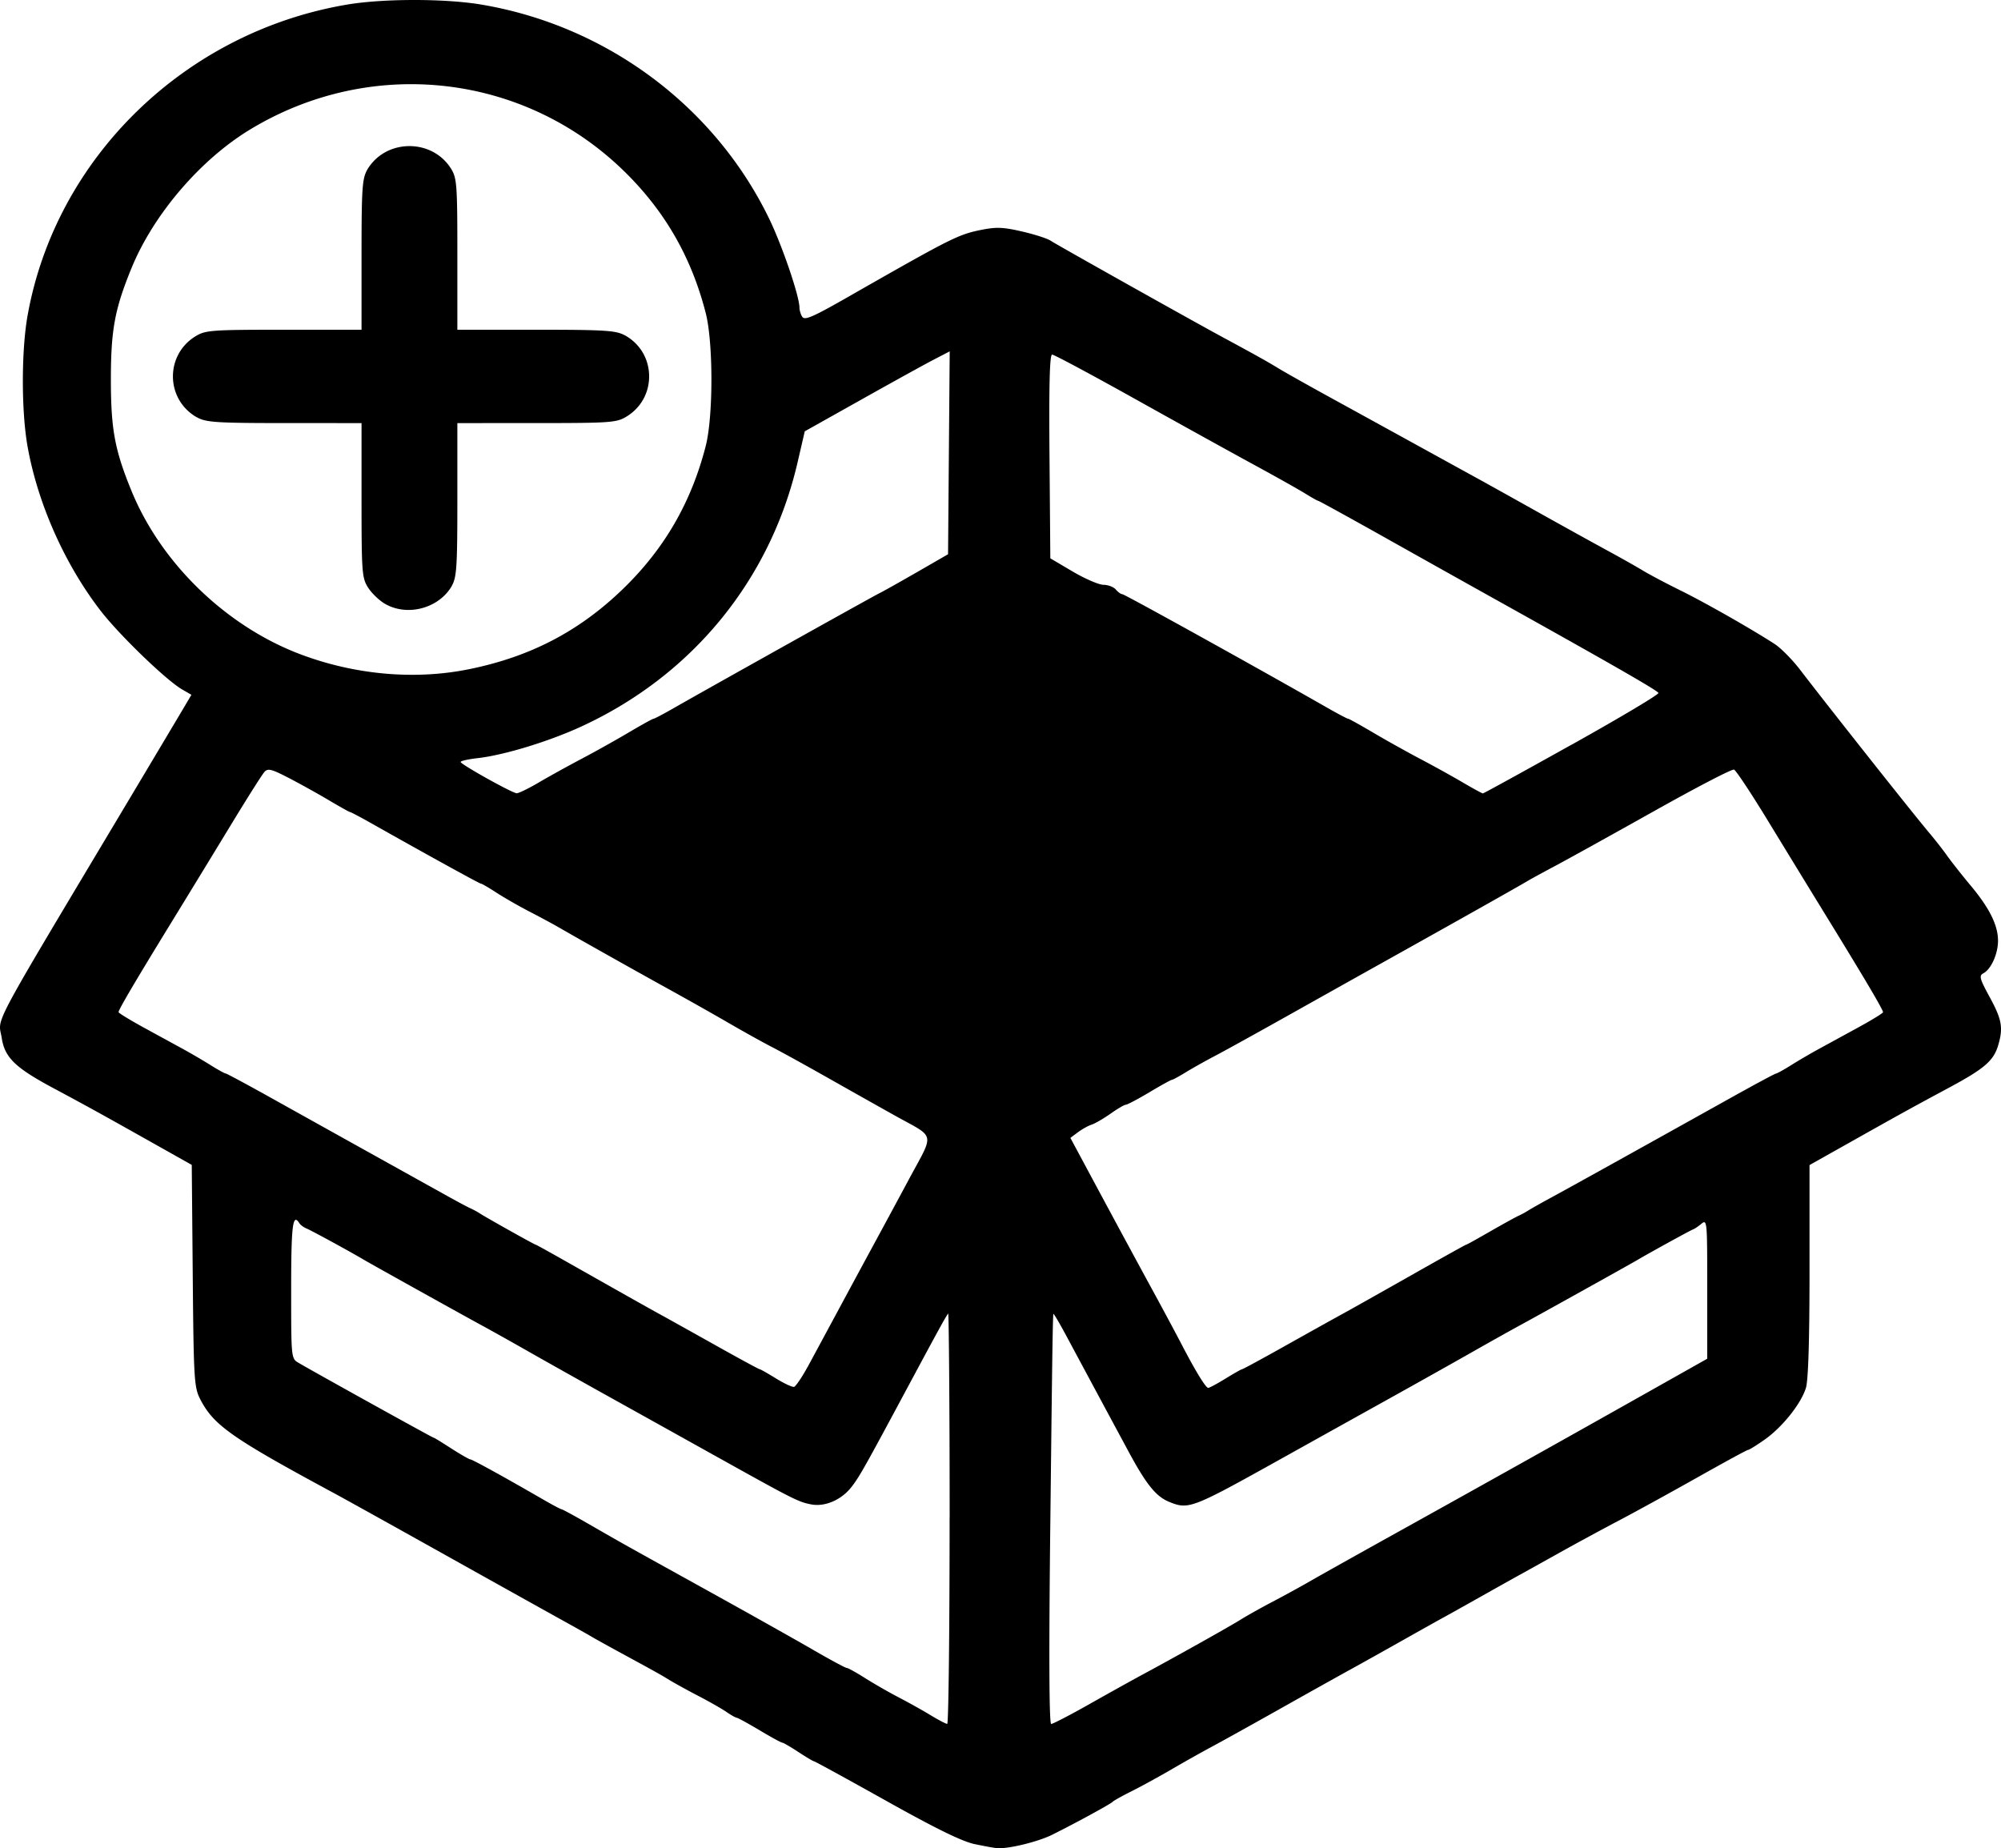 <?xml version="1.0" encoding="UTF-8" standalone="no"?><svg xmlns="http://www.w3.org/2000/svg" width="750" height="692.78"><path d="M365.402 691.268c-4.77-1.009-14.395-5.705-33.218-16.235-14.577-8.155-26.759-14.825-27.07-14.825-.309 0-2.962-1.58-5.895-3.5-2.931-1.916-5.643-3.5-6.028-3.5-.401 0-4.227-2.084-8.533-4.666-4.307-2.555-8.141-4.666-8.524-4.666-.37 0-2.128-.975-3.871-2.186-1.759-1.21-6.417-3.86-10.368-5.913-3.955-2.051-8.808-4.717-10.785-5.92-3.82-2.32-4.578-2.757-18.568-10.362-4.945-2.69-9.795-5.382-10.785-5.987-.987-.606-6.648-3.78-12.58-7.06a24033.8 24033.8 0 0 1-43.728-24.39c-18.12-10.133-36.22-20.189-40.218-22.344-38.548-20.79-45.26-25.516-50.274-35.417-2.19-4.334-2.375-7.625-2.715-46.159l-.37-41.492-14.622-8.22c-19.83-11.148-23.482-13.162-37.632-20.76C5.662 400.17 1.772 396.361.652 389.087c-1.265-8.183-5.667 0 47.353-88.768 10.723-17.965 20.446-34.287 21.612-36.274l2.129-3.61-3.449-1.985c-5.95-3.422-23.513-20.366-30.565-29.49-13.42-17.36-23.553-40.12-27.381-61.492-2.376-13.263-2.376-36.002 0-49.262C20.929 59.141 69.306 12.037 129.964 1.74c13.62-2.32 36.975-2.32 50.595 0 46.813 7.947 87.234 38.03 107.69 80.144 4.88 10.048 11.358 29.01 11.398 33.376.01 1.043.463 2.589 1.018 3.446.988 1.513 3.76.336 20.53-9.312 35.304-20.124 38.07-21.506 46.486-23.21 5.732-1.144 8.194-1.076 15.332.571 4.677 1.076 9.53 2.622 10.782 3.473 2.283 1.513 53.143 30.048 64.579 36.22 11.855 6.398 16.843 9.185 20.967 11.71 2.314 1.412 11.202 6.411 19.768 11.111 8.567 4.703 23.661 13.004 33.545 18.443 9.884 5.443 19.86 10.93 22.165 12.19a6207.135 6207.135 0 0 1 20.968 11.686c9.224 5.164 20.987 11.676 26.132 14.473 5.152 2.79 11.35 6.29 13.78 7.766 2.437 1.48 8.774 4.835 14.095 7.46 9.276 4.573 26.305 14.255 35.325 20.08 2.345 1.514 6.66 5.874 9.585 9.69 11.522 15.024 42.901 54.647 48.525 61.27 2.005 2.387 4.973 6.162 6.561 8.408 1.605 2.252 5.522 7.235 8.74 11.084 7.144 8.546 10.319 14.91 10.353 20.763 0 4.919-2.53 10.637-5.494 12.25-1.697.909-1.389 2.018 2.406 8.984 4.535 8.32 5.084 11.44 3.156 17.983-1.728 5.819-5.137 8.767-18.547 15.968-13.98 7.51-17.691 9.558-37.493 20.693l-14.678 8.253v39.573c0 26.038-.463 41.082-1.358 43.977-1.82 5.9-8.816 14.674-15.42 19.33-2.962 2.085-5.763 3.833-6.217 3.877-.463 0-9.171 4.777-19.373 10.516-10.202 5.745-23.352 12.963-29.226 16.043-5.87 3.092-15.754 8.435-21.958 11.9a3754.683 3754.683 0 0 1-14.879 8.28c-1.974 1.077-8.717 4.855-14.977 8.379-6.259 3.523-12.46 6.986-13.777 7.698-1.326.706-8.866 4.939-16.775 9.39-7.907 4.451-16.532 9.262-19.17 10.694a4614.696 4614.696 0 0 0-24.558 13.73c-10.875 6.122-22.733 12.711-26.358 14.644-3.624 1.95-10.365 5.722-14.977 8.422-4.612 2.69-11.352 6.39-14.977 8.203-3.621 1.815-6.857 3.614-7.188 4.004-.647.773-14.196 8.153-22.815 12.429-5.118 2.521-15.869 5.184-20.178 4.965-1.05 0-4.955-.74-8.65-1.512zm-9.459-122.245c0-42.453-.308-76.943-.555-76.64-.617.605-3.656 6.122-15.304 27.836-16.196 30.196-17.973 33.346-20.94 37.162-3.76 4.838-9.912 7.504-15.073 6.529-4.772-.908-6.583-1.815-33.477-16.796a66938.71 66938.71 0 0 0-41.038-22.85c-10.544-5.864-24.562-13.73-31.151-17.48-6.59-3.748-14.407-8.125-17.371-9.729-6.238-3.368-41.658-23.075-44.33-24.659-5.12-3.06-20.027-11.182-21.742-11.877-1.08-.438-2.345-1.345-2.777-2.051-2.467-3.897-3.054.74-3.054 24.72 0 25.291 0 26.004 2.56 27.527 4.098 2.488 50.383 28.162 50.778 28.162.308 0 3.22 1.85 6.722 4.085 3.504 2.252 6.706 4.081 7.123 4.081.71 0 12.987 6.768 27.209 14.994 3.489 2.018 6.601 3.671 6.916 3.671.308 0 4.905 2.488 10.195 5.54 12.83 7.39 13.145 7.565 44.836 25.11 15.156 8.395 32.832 18.316 39.28 22.055 6.447 3.735 12.12 6.79 12.608 6.79.493 0 3.572 1.715 6.857 3.793 3.289 2.084 8.937 5.325 12.553 7.204 3.618 1.883 9.004 4.885 11.97 6.687 2.96 1.782 5.795 3.295 6.29 3.295.493.013.894-34.712.894-77.162zm52.261 69.816c7.17-4.054 15.998-8.962 19.623-10.916 12.59-6.774 32.971-18.19 37.142-20.803 2.314-1.446 7.718-4.478 12.025-6.737 4.31-2.253 10.778-5.806 14.379-7.88 3.596-2.085 17.864-10.07 31.703-17.758 34.159-18.984 62.302-34.725 91.95-51.43l24.862-14.009v-26.222c0-24.868 0-26.129-2.098-24.441-1.141.975-2.622 1.983-3.295 2.219-1.08.403-16.56 8.912-20.964 11.53-2.684 1.58-38.092 21.292-44.33 24.66-2.962 1.614-10.782 5.98-17.371 9.73-6.59 3.748-20.607 11.615-31.151 17.478a58430.267 58430.267 0 0 0-41.038 22.85c-32.965 18.37-34.125 18.814-41.409 15.852-4.945-2.017-8.557-6.482-15.22-18.83a24070.418 24070.418 0 0 1-23.371-43.466c-2.5-4.656-4.662-8.33-4.81-8.166-.308.336-.648 34.82-1.141 77.004-.586 50.025-.463 76.701.308 76.701.648 0 7.043-3.328 14.212-7.369zM302.606 512.571c2.067-3.813 7.857-14.544 12.867-23.846a8527.229 8527.229 0 0 1 12.925-23.917 5951.93 5951.93 0 0 0 12.241-22.696c9.671-18.003 10.233-15.353-5.065-23.866a5565.83 5565.83 0 0 1-24.602-13.844c-8.588-4.865-18.293-10.22-21.563-11.894-3.273-1.681-10.532-5.709-16.134-8.96-5.602-3.26-16.113-9.178-23.362-13.178-12.29-6.784-32.471-18.13-40.736-22.901-1.974-1.143-6.83-3.752-10.782-5.8-3.954-2.05-9.507-5.234-12.339-7.076-2.838-1.85-5.433-3.362-5.775-3.362-.524 0-19.469-10.425-41.575-22.898-3.837-2.152-7.197-3.933-7.468-3.933-.309 0-3.872-2.017-8.003-4.458-4.127-2.454-10.905-6.216-15.054-8.361-6.426-3.329-7.77-3.655-9.054-2.253-.833.908-6.29 9.528-12.136 19.15a12406.865 12406.865 0 0 1-22.79 37.33c-13.602 22.178-19.76 32.64-19.76 33.575 0 .336 4.171 2.891 9.268 5.688 5.096 2.79 11.7 6.395 14.677 8.018 2.962 1.614 7.688 4.378 10.477 6.122 2.776 1.749 5.355 3.16 5.704 3.16.339 0 8.045 4.132 17.096 9.185a61315.08 61315.08 0 0 0 66.18 36.85c3.625 2.017 7.4 4.027 8.388 4.471.987.437 2.622 1.311 3.594 1.95 2.714 1.748 20.517 11.703 20.896 11.703.309 0 9.437 5.16 20.567 11.467 11.13 6.304 22.665 12.792 25.63 14.412 2.961 1.614 12.549 6.96 21.298 11.865 8.748 4.905 16.143 8.919 16.43 8.919.308 0 3.088 1.58 6.216 3.513 3.13 1.916 6.206 3.362 6.839 3.126.617-.336 2.838-3.493 4.905-7.305zm156.776 4.148c3.12-1.916 5.905-3.496 6.195-3.496.308 0 7.684-4.014 16.433-8.92 8.749-4.904 18.33-10.243 21.295-11.863 2.961-1.614 14.499-8.11 25.629-14.413 11.13-6.307 20.385-11.467 20.567-11.467.308 0 4.285-2.253 9.119-5.033 4.83-2.757 9.594-5.392 10.581-5.826.987-.437 2.591-1.311 3.594-1.95.987-.639 5.031-2.925 8.986-5.066 6.885-3.732 31.605-17.462 66.778-37.089 9.055-5.049 16.748-9.184 17.097-9.184.34 0 2.93-1.412 5.704-3.16 2.776-1.749 7.502-4.502 10.48-6.126 2.96-1.613 9.578-5.23 14.674-8.014 5.1-2.79 9.267-5.346 9.267-5.692 0-.941-6.213-11.49-19.771-33.575a15983.308 15983.308 0 0 1-23.458-38.339c-6.206-10.18-11.88-18.736-12.607-19.018-.74-.336-14.21 6.714-29.952 15.538-15.745 8.825-32.403 18.057-37.015 20.511-4.612 2.454-9.196 4.952-10.183 5.55-3.224 1.95-24.867 14.134-53.313 30.019-9.227 5.15-25.94 14.51-37.142 20.797-11.201 6.286-23.322 12.983-26.934 14.883-3.612 1.882-8.588 4.693-11.06 6.209-2.467 1.513-4.762 2.757-5.093 2.757-.339 0-4.124 2.084-8.43 4.666-4.307 2.555-8.28 4.666-8.826 4.666-.556 0-3.138 1.513-5.754 3.362-2.622 1.85-5.796 3.692-7.067 4.102-1.265.403-3.588 1.714-5.143 2.857l-2.838 2.118 8.4 15.646a7588.877 7588.877 0 0 0 23.59 43.644c3.493 6.415 7.845 14.554 9.68 18.084 5.22 10.049 9.061 16.329 9.99 16.329.462 0 3.4-1.58 6.515-3.5zM201.894 293.332c3.825-2.252 11.04-6.233 16.032-8.872 4.994-2.622 12.984-7.1 17.753-9.92 4.773-2.825 8.943-5.127 9.27-5.127.34 0 3.736-1.782 7.574-3.988 13.835-7.907 75.305-42.245 77.063-43.045.987-.47 7.188-3.927 13.777-7.722l11.982-6.902.308-38.026.309-38.027-5.707 2.959c-3.138 1.613-15.363 8.36-27.163 14.98l-21.455 12.032-2.684 11.589c-10.232 44.155-39.517 79.932-81.098 99.081-12.198 5.615-28.847 10.694-38.805 11.834-3.532.403-6.41 1.042-6.395 1.446 0 .874 19.275 11.628 21.008 11.726.71 0 4.396-1.748 8.221-4.008zm387.25-14.237c18.047-10.076 32.654-18.78 32.46-19.345-.309-.907-17.52-10.784-61.39-35.232a18198.888 18198.888 0 0 1-39.387-22.054c-14.416-8.092-26.422-14.711-26.681-14.711-.309 0-2.591-1.312-5.155-2.892-2.56-1.58-11.325-6.488-19.444-10.902-8.12-4.414-28.066-15.455-44.33-24.535-16.26-9.08-30.151-16.51-30.864-16.51-.925 0-1.203 11.299-.987 38.184l.308 38.184 8.385 4.949c4.612 2.723 9.804 4.962 11.534 4.979 1.728 0 3.82.806 4.64 1.781.833.975 1.944 1.749 2.468 1.749.802 0 51.061 27.856 76.992 42.675 3.838 2.185 7.244 3.987 7.574 3.987.34 0 4.5 2.32 9.27 5.127 4.772 2.824 12.759 7.286 17.753 9.921 4.995 2.622 12.207 6.63 16.032 8.872 3.823 2.253 7.188 4.078 7.478 4.078.309 0 15.289-8.243 33.335-18.315zm-413.512-28.22c23.195-4.676 41.646-14.321 58.162-30.405 15.338-14.933 25.33-32.267 30.723-53.292 2.838-11.094 2.838-38.746 0-49.84-5.393-21.025-15.385-38.359-30.723-53.293C196.2 27.438 139.2 21.087 93.88 48.456c-18.688 11.286-36.294 31.817-44.558 51.965-6.309 15.377-7.762 23.214-7.762 41.835 0 18.625 1.45 26.462 7.762 41.839 11.1 27.06 35.402 50.58 63.129 61.099 20.422 7.745 42.91 9.77 63.181 5.681zm-31.46-24.619c-2.159-1.277-4.978-4.027-6.286-6.122-2.222-3.52-2.376-5.92-2.376-32.67v-28.872l-29.053-.011c-26.879 0-29.347-.336-32.959-2.32-11.571-6.872-11.571-23.476 0-30.344 3.612-2.152 6.08-2.32 32.959-2.32h29.053v-28.29c0-26.17.309-28.573 2.376-32.093 7.055-11.265 24.108-11.265 31.163 0 2.19 3.52 2.375 5.924 2.375 32.093v28.29h29.652c27.477 0 29.939.336 33.558 2.32 5.46 3.227 8.668 8.855 8.668 15.172s-3.208 11.928-8.668 15.172c-3.616 2.152-6.08 2.32-33.558 2.32l-29.652.01v28.872c0 26.75-.308 29.151-2.375 32.671-5.08 8.116-16.702 10.977-24.876 6.122z"/></svg>
